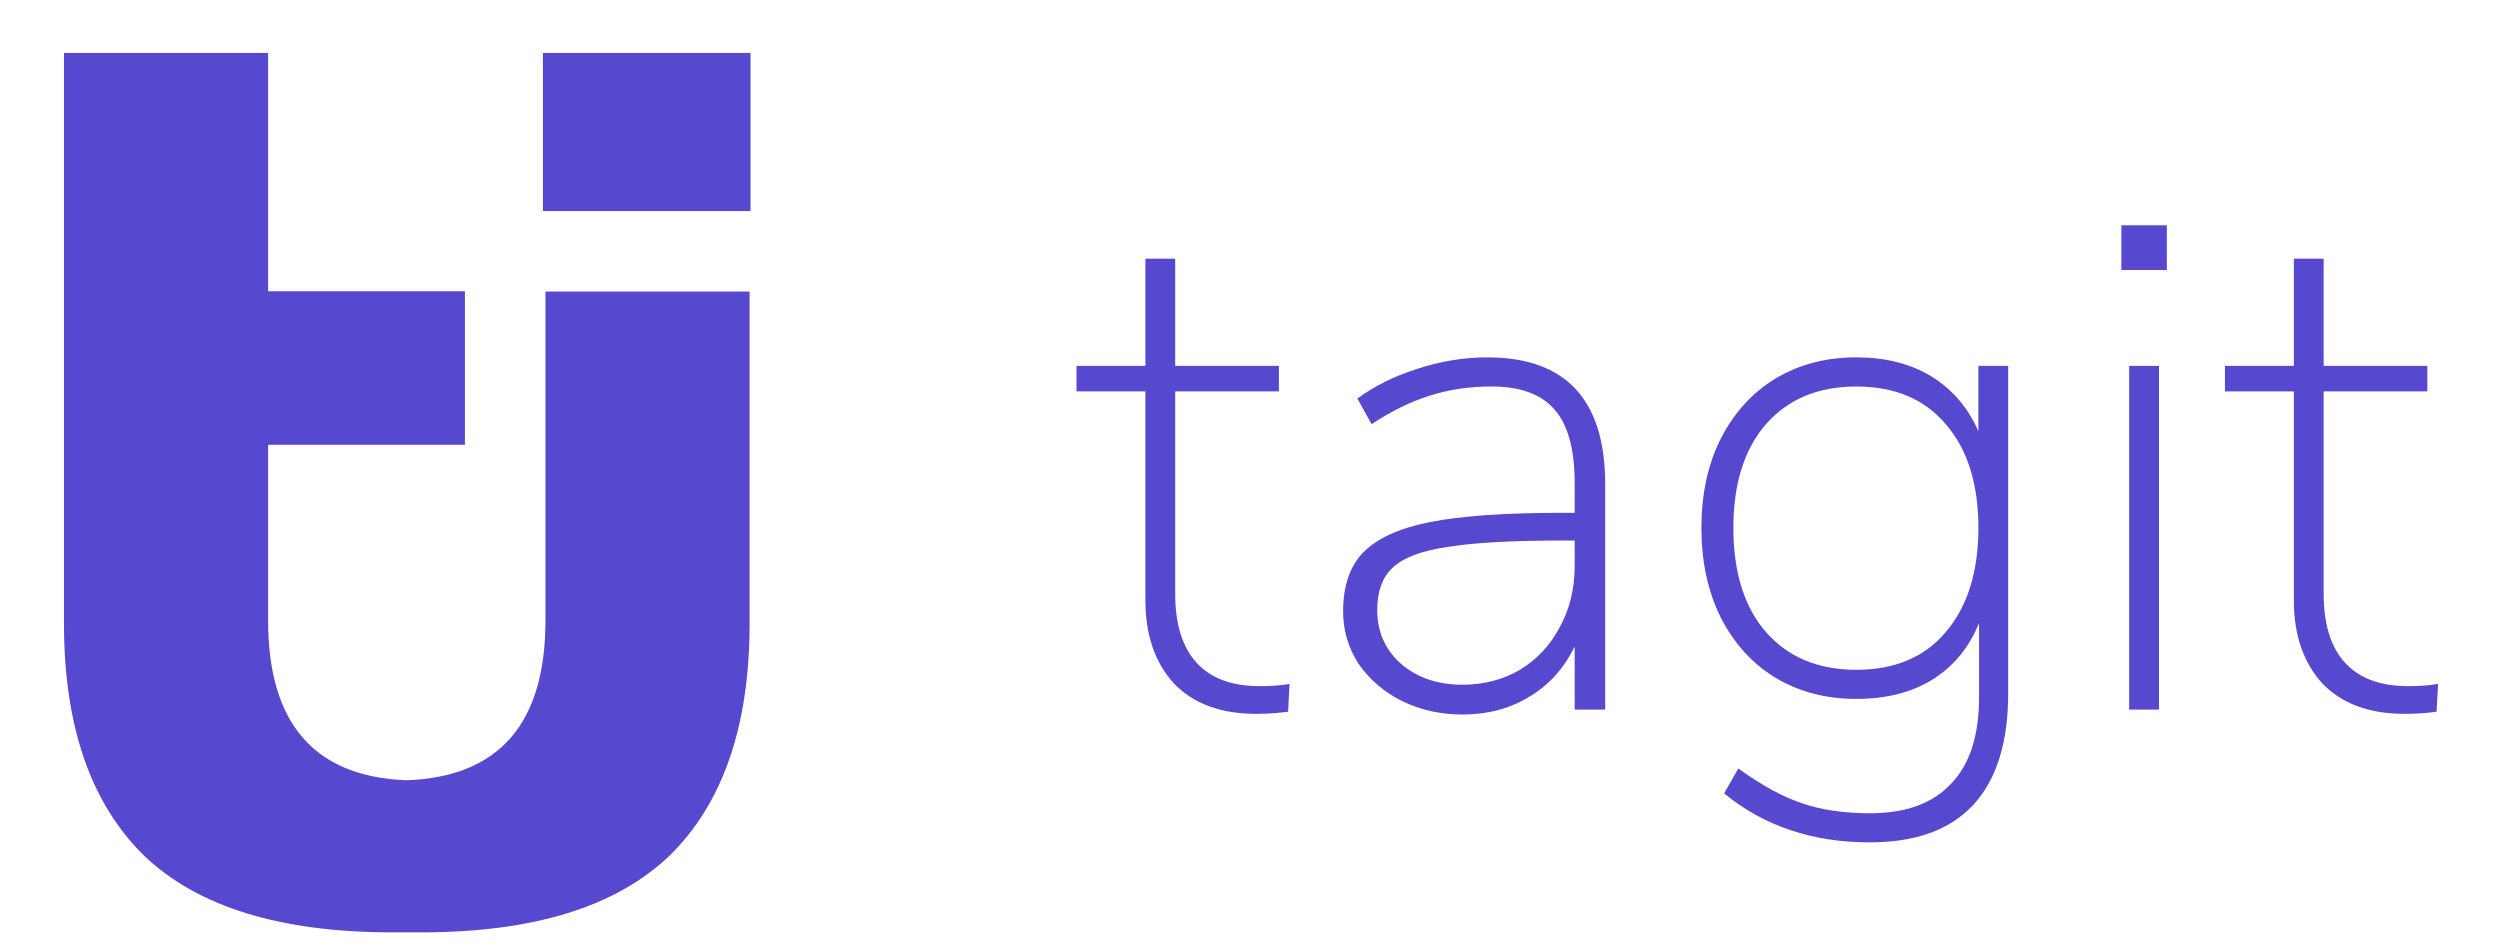 <svg width="37" height="14" viewBox="0 0 37 14" fill="none" xmlns="http://www.w3.org/2000/svg">
<path fill-rule="evenodd" clip-rule="evenodd" d="M8.073 9.182C8.073 10.709 7.388 11.497 6.018 11.548C4.652 11.496 3.968 10.707 3.968 9.183V6.583H6.881V4.311H3.968V0.783H0.947L0.947 4.311L0.947 6.583V9.231C0.947 10.745 1.342 11.889 2.132 12.663C2.921 13.42 4.146 13.799 5.805 13.799C5.832 13.799 5.867 13.799 5.912 13.798C5.95 13.798 5.989 13.799 6.028 13.799C6.065 13.799 6.103 13.798 6.141 13.798C6.18 13.799 6.212 13.799 6.236 13.799C7.896 13.799 9.12 13.42 9.91 12.663C10.699 11.889 11.094 10.745 11.094 9.231V7.416L11.094 4.315L8.073 4.315V7.416V9.182ZM8.035 0.783H11.108V3.124H8.035V0.783Z" fill="#5649CF"/>
<path d="M18.644 10.155C18.805 10.155 18.952 10.145 19.085 10.123L19.064 10.533C18.917 10.554 18.759 10.565 18.591 10.565C18.066 10.565 17.66 10.414 17.372 10.113C17.092 9.805 16.952 9.395 16.952 8.883V5.793H15.932V5.415H16.952V3.828H17.393V5.415H18.928V5.793H17.393V8.789C17.393 9.237 17.498 9.577 17.709 9.808C17.919 10.039 18.23 10.155 18.644 10.155Z" fill="#5649CF"/>
<path d="M22.012 5.289C23.175 5.289 23.757 5.916 23.757 7.17V10.502H23.305V9.566C23.151 9.889 22.926 10.137 22.632 10.313C22.345 10.488 22.015 10.575 21.644 10.575C21.322 10.575 21.024 10.509 20.751 10.376C20.485 10.243 20.271 10.06 20.11 9.829C19.956 9.591 19.878 9.332 19.878 9.051C19.878 8.673 19.977 8.382 20.173 8.179C20.376 7.969 20.705 7.818 21.161 7.727C21.623 7.636 22.268 7.59 23.095 7.59H23.305V7.149C23.305 6.652 23.207 6.291 23.011 6.066C22.814 5.835 22.503 5.72 22.075 5.72C21.746 5.72 21.441 5.765 21.161 5.856C20.887 5.94 20.6 6.08 20.299 6.277L20.089 5.898C20.348 5.709 20.646 5.562 20.982 5.457C21.325 5.345 21.669 5.289 22.012 5.289ZM21.644 10.134C21.959 10.134 22.243 10.06 22.495 9.913C22.748 9.759 22.944 9.549 23.084 9.283C23.231 9.016 23.305 8.715 23.305 8.379V8H23.105C22.369 8 21.809 8.032 21.423 8.095C21.038 8.151 20.768 8.253 20.614 8.4C20.46 8.54 20.383 8.75 20.383 9.03C20.383 9.353 20.502 9.619 20.74 9.829C20.979 10.032 21.28 10.134 21.644 10.134Z" fill="#5649CF"/>
<path d="M29.721 5.415V10.26C29.721 10.989 29.549 11.539 29.206 11.91C28.863 12.282 28.351 12.467 27.672 12.467C26.824 12.467 26.106 12.226 25.517 11.742L25.727 11.374C26.078 11.626 26.393 11.798 26.673 11.889C26.953 11.987 27.29 12.036 27.682 12.036C28.208 12.036 28.607 11.889 28.88 11.595C29.154 11.308 29.29 10.884 29.29 10.323V9.22C29.143 9.584 28.912 9.864 28.597 10.06C28.288 10.25 27.913 10.344 27.472 10.344C27.023 10.344 26.624 10.239 26.274 10.029C25.93 9.819 25.661 9.521 25.465 9.135C25.275 8.75 25.181 8.309 25.181 7.811C25.181 7.314 25.275 6.876 25.465 6.497C25.661 6.112 25.93 5.814 26.274 5.604C26.624 5.394 27.023 5.289 27.472 5.289C27.906 5.289 28.278 5.383 28.586 5.572C28.894 5.762 29.126 6.031 29.28 6.382V5.415H29.721ZM27.472 9.913C28.04 9.913 28.481 9.728 28.796 9.356C29.119 8.978 29.28 8.463 29.28 7.811C29.28 7.16 29.119 6.648 28.796 6.277C28.481 5.905 28.04 5.72 27.472 5.72C26.911 5.72 26.466 5.905 26.137 6.277C25.815 6.648 25.654 7.16 25.654 7.811C25.654 8.47 25.815 8.985 26.137 9.356C26.466 9.728 26.911 9.913 27.472 9.913Z" fill="#5649CF"/>
<path d="M31.512 5.415H31.953V10.502H31.512V5.415ZM32.069 3.334V3.996H31.396V3.334H32.069Z" fill="#5649CF"/>
<path d="M35.641 10.155C35.802 10.155 35.95 10.145 36.083 10.123L36.062 10.533C35.914 10.554 35.757 10.565 35.589 10.565C35.063 10.565 34.657 10.414 34.369 10.113C34.089 9.805 33.949 9.395 33.949 8.883V5.793H32.929V5.415H33.949V3.828H34.39V5.415H35.925V5.793H34.39V8.789C34.39 9.237 34.495 9.577 34.706 9.808C34.916 10.039 35.228 10.155 35.641 10.155Z" fill="#5649CF"/>
</svg>
